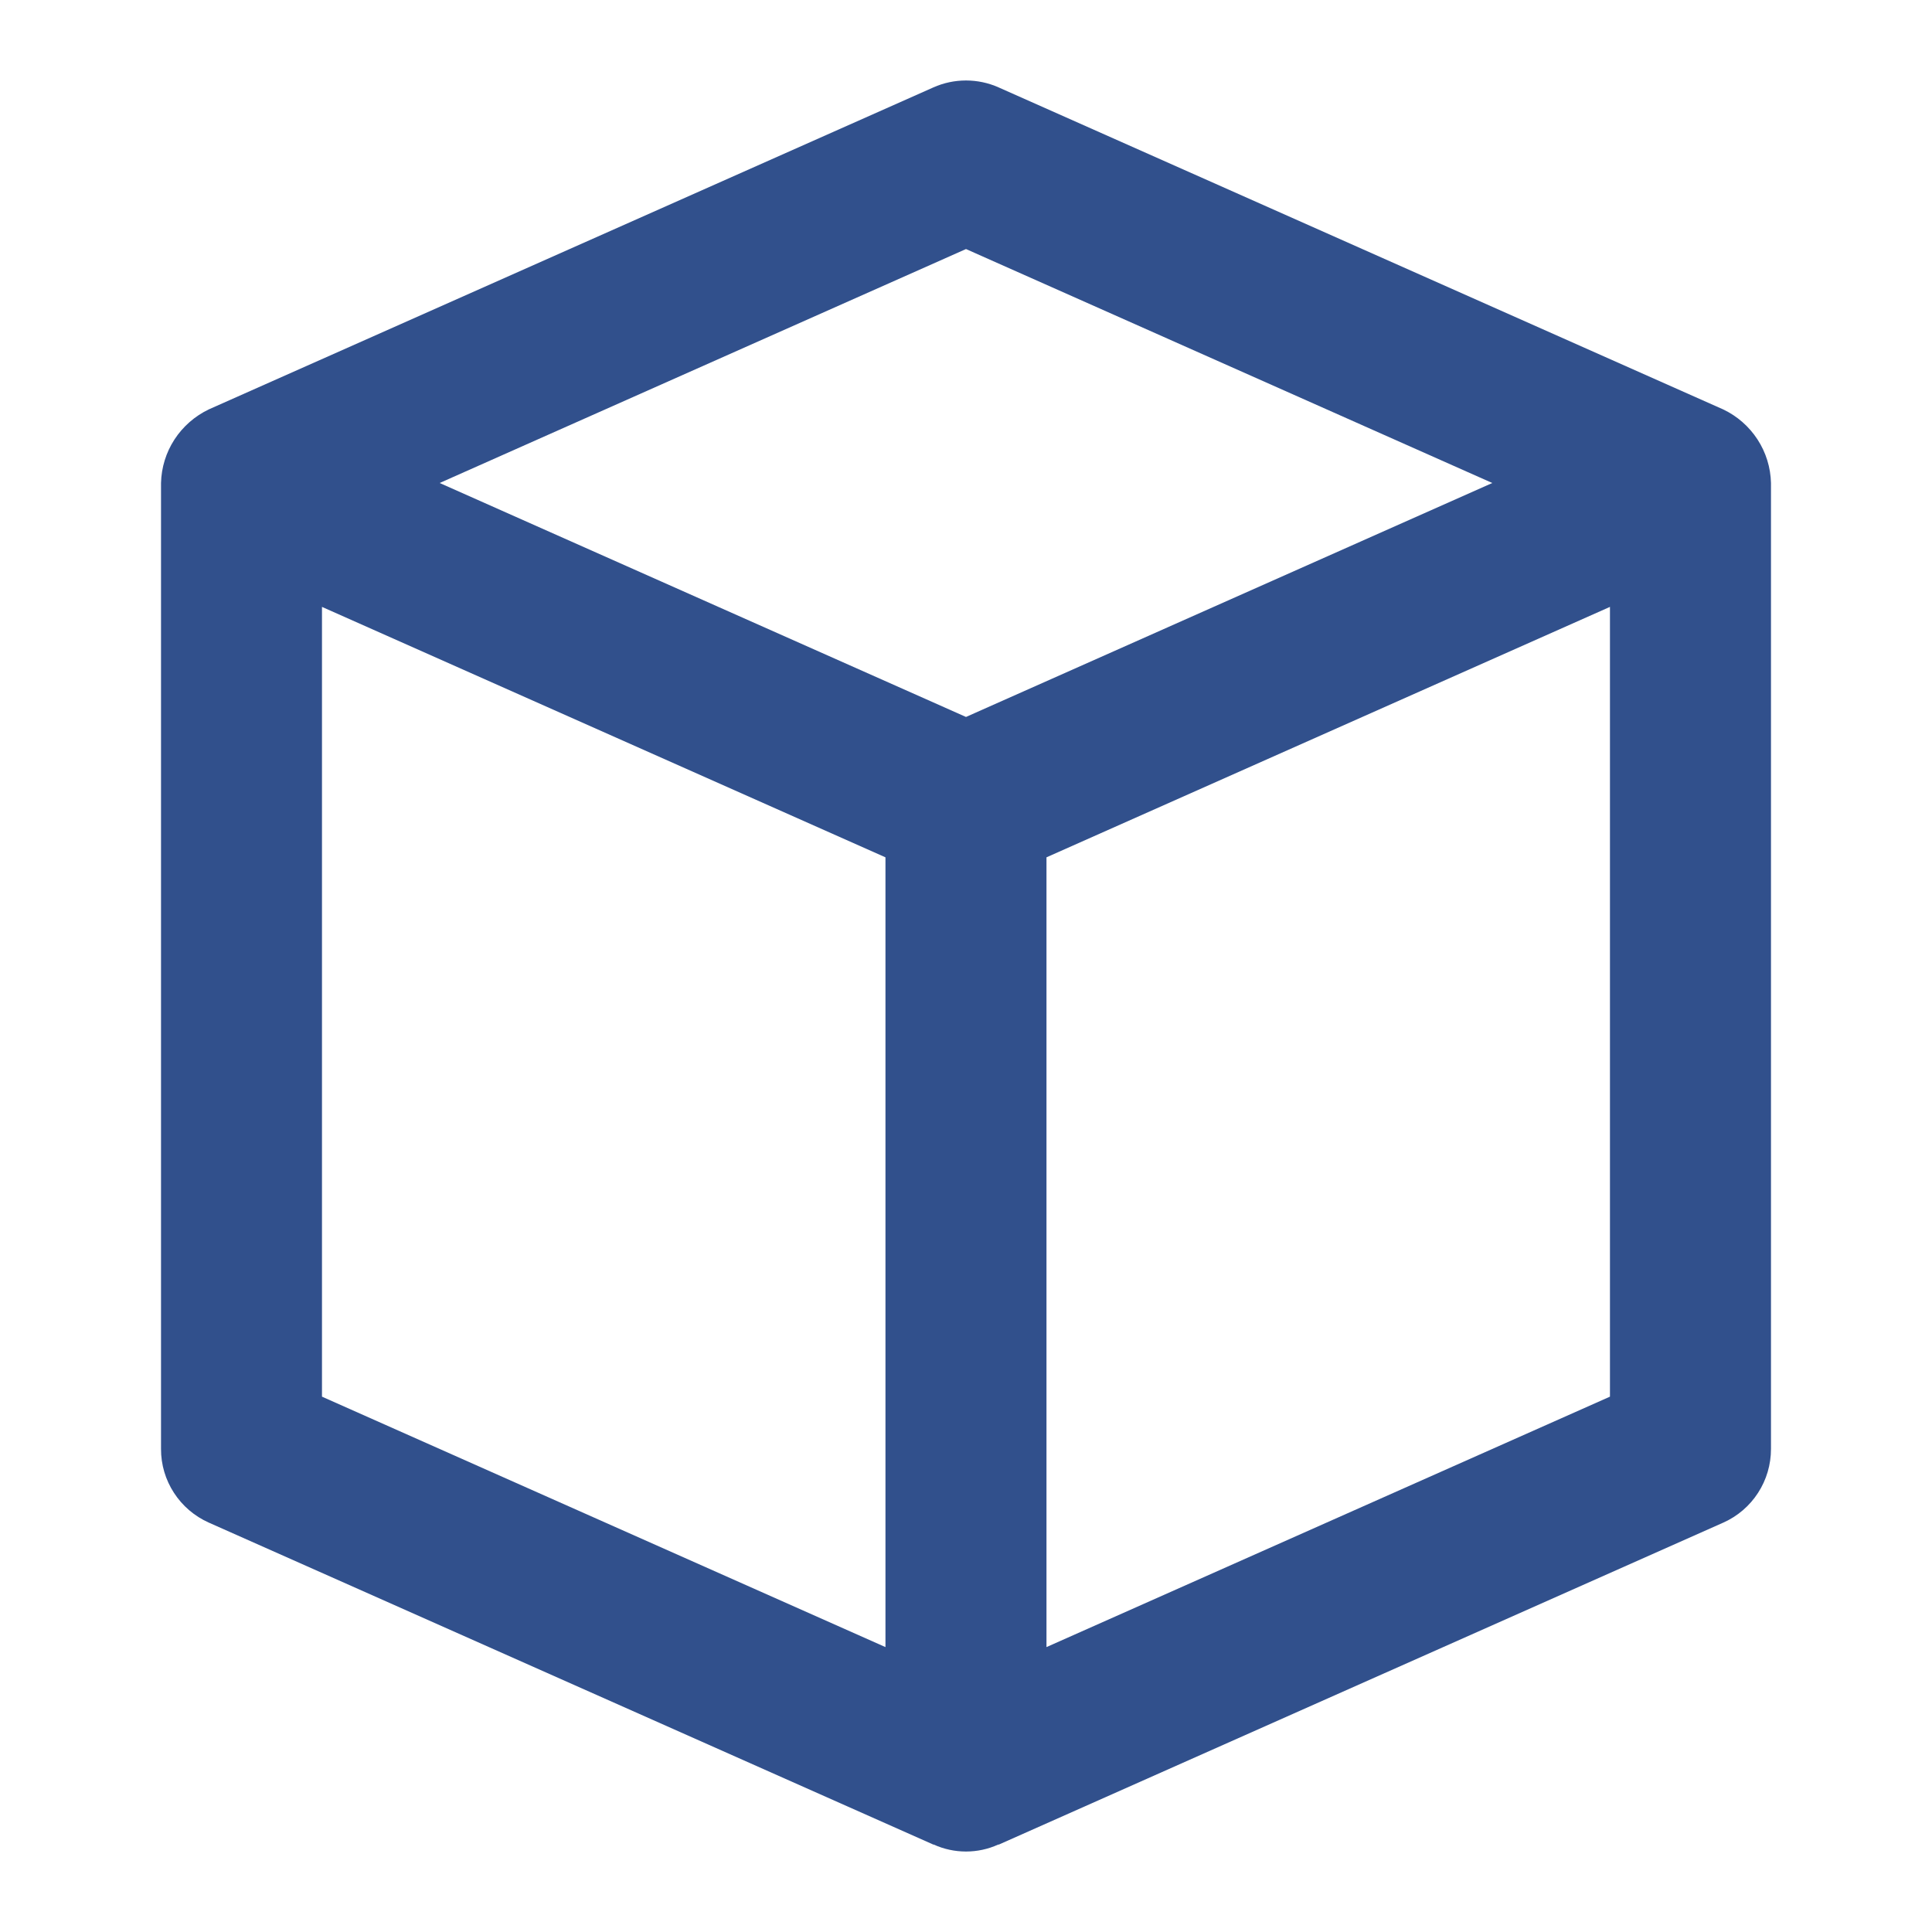 <svg width="32" height="32" viewBox="0 0 32 32" fill="none" xmlns="http://www.w3.org/2000/svg">
<path d="M3.458 25.219L15.459 30.552H15.466C15.634 30.628 15.816 30.667 16 30.667C16.184 30.667 16.366 30.628 16.533 30.552H16.544L28.544 25.219C28.779 25.114 28.979 24.943 29.119 24.726C29.259 24.51 29.333 24.258 29.333 24V8C29.327 7.744 29.25 7.494 29.11 7.279C28.97 7.064 28.773 6.891 28.541 6.781L16.541 1.448C16.371 1.372 16.186 1.333 16 1.333C15.813 1.333 15.629 1.372 15.459 1.448L3.458 6.781C3.227 6.892 3.03 7.064 2.89 7.279C2.75 7.494 2.673 7.744 2.667 8V24C2.666 24.258 2.741 24.511 2.882 24.727C3.022 24.943 3.223 25.114 3.458 25.219ZM5.333 10.052L14.666 14.2V27.281L5.333 23.133V10.052ZM26.666 23.133L17.333 27.281V14.2L26.666 10.052V23.133ZM16 4.125L24.717 8L16 11.875L7.282 8L16 4.125Z" fill="#31508C"/>
</svg>
